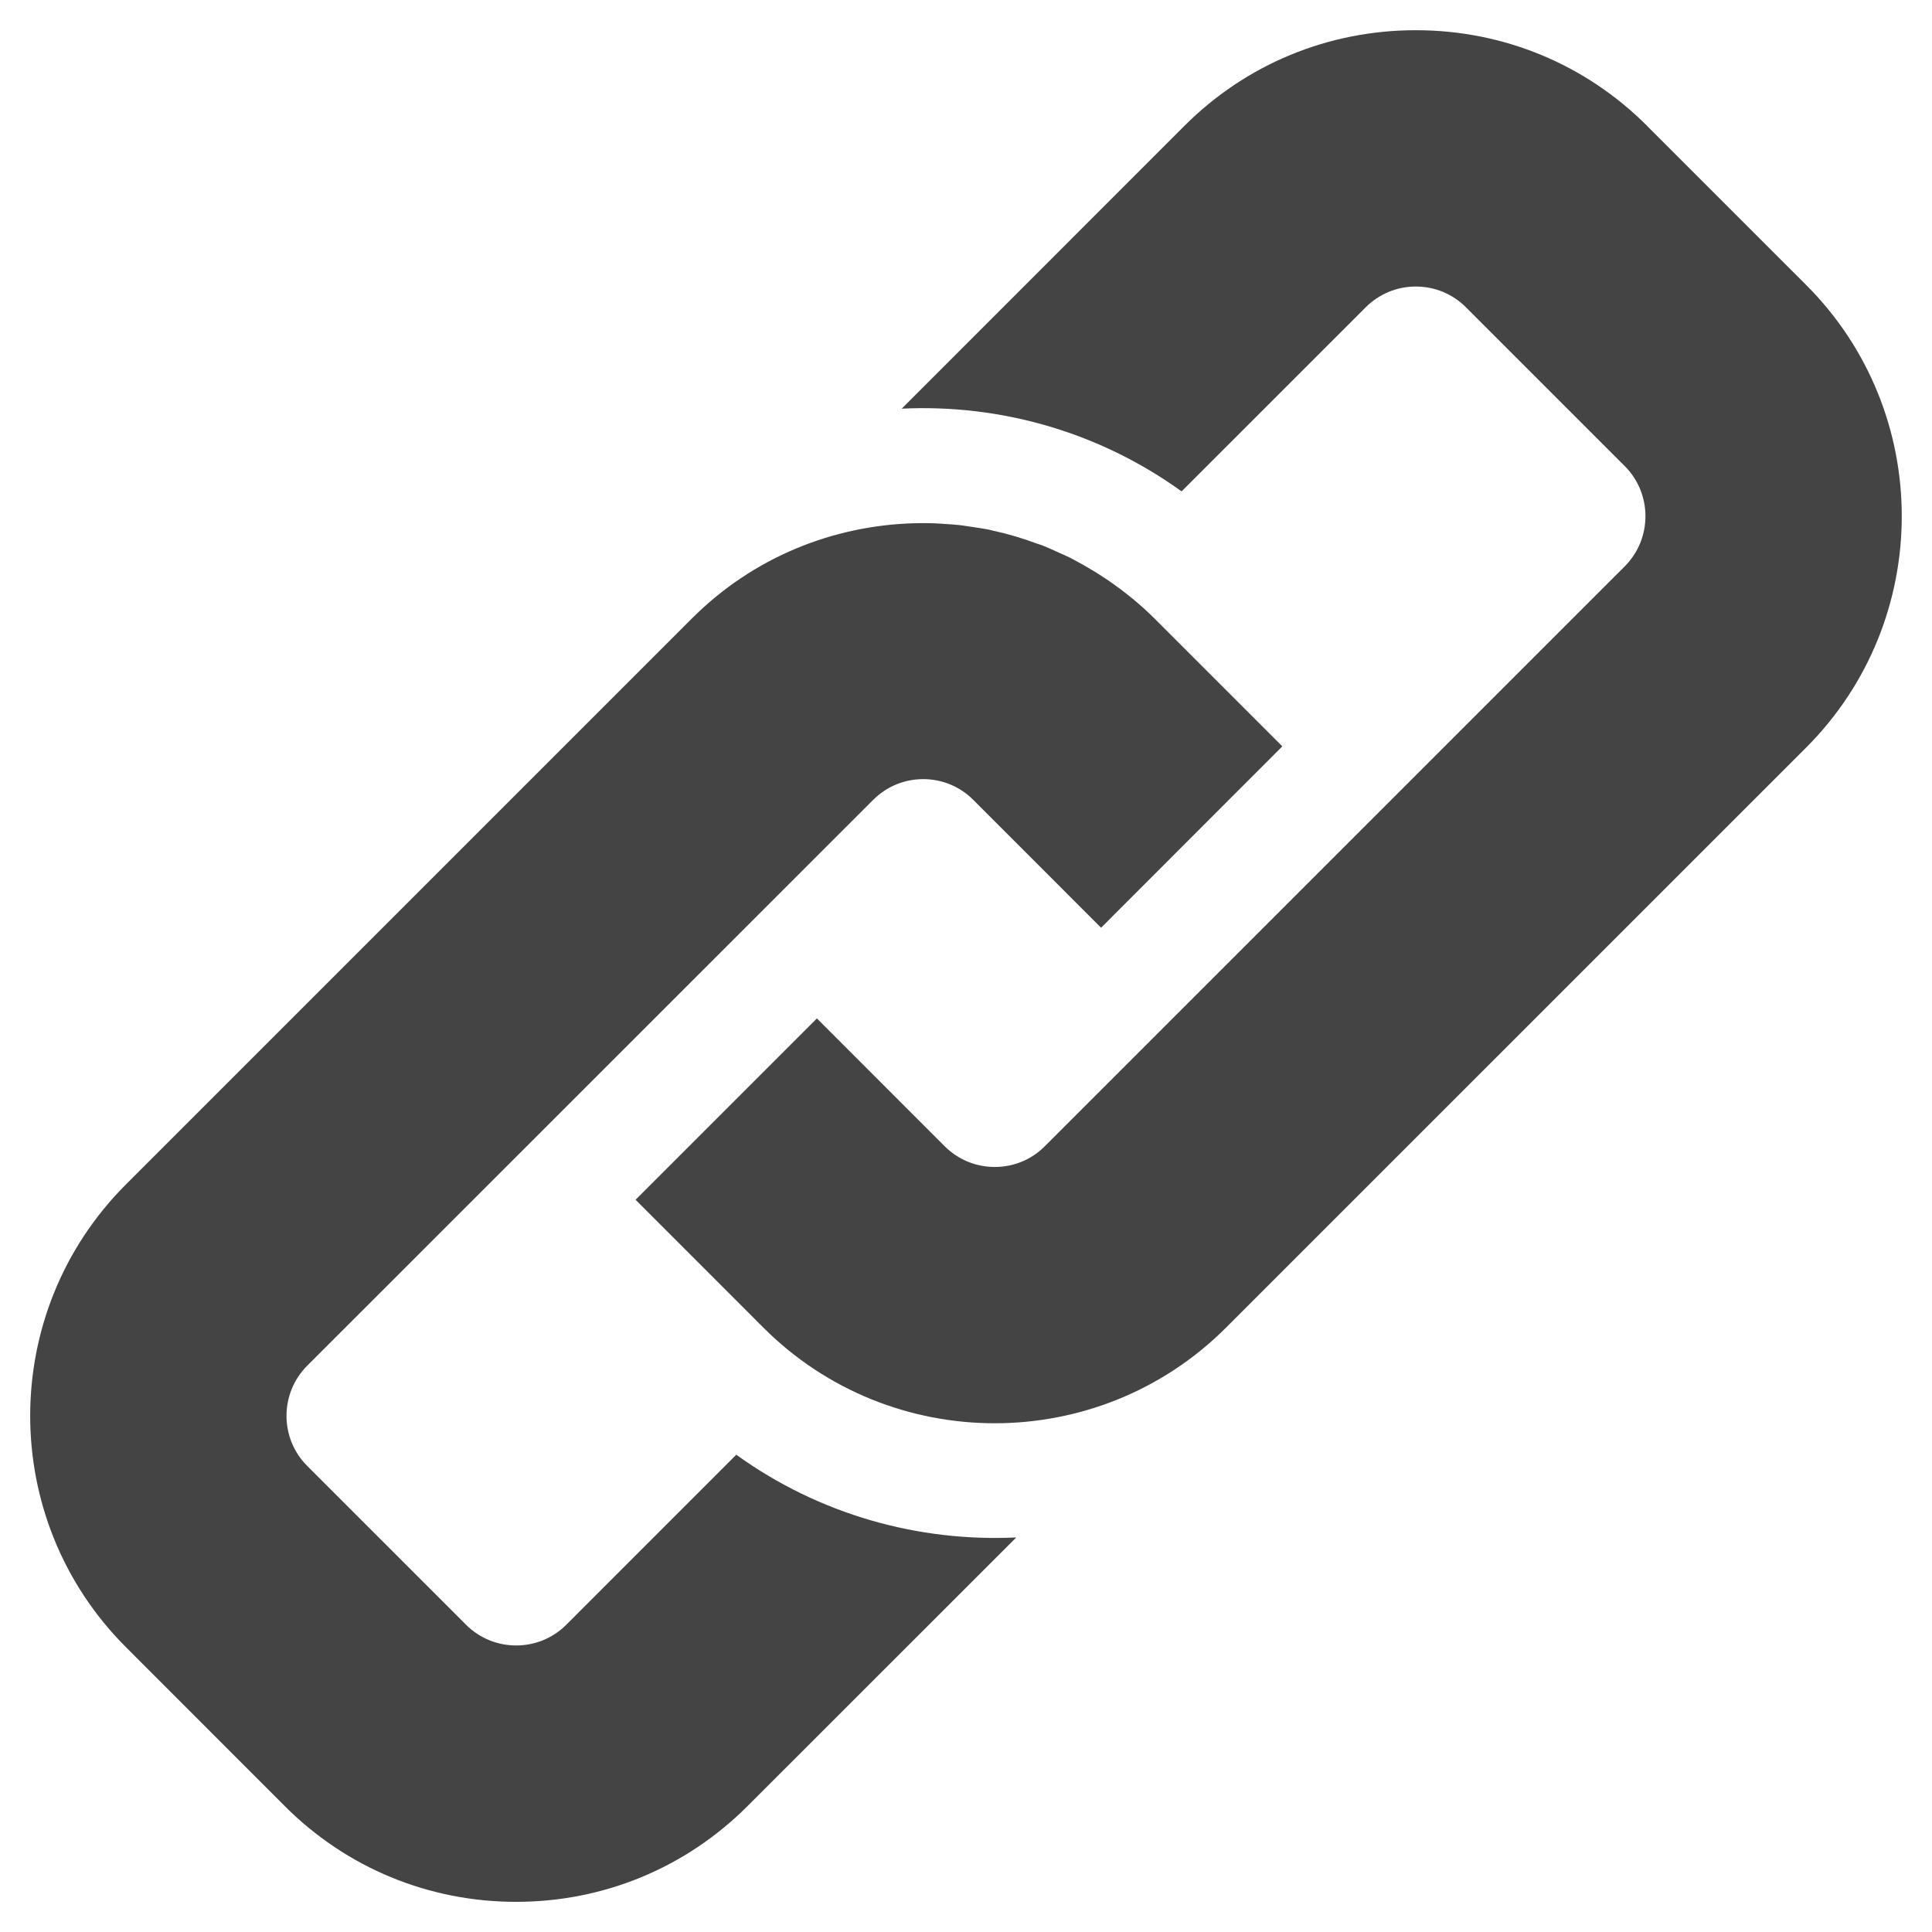 <?xml version="1.0" encoding="utf-8"?>
<!-- Generated by IcoMoon.io -->
<!DOCTYPE svg PUBLIC "-//W3C//DTD SVG 1.1//EN" "http://www.w3.org/Graphics/SVG/1.1/DTD/svg11.dtd">
<svg version="1.1" xmlns="http://www.w3.org/2000/svg" xmlns:xlink="http://www.w3.org/1999/xlink" width="36" height="36" viewBox="0 0 36 36">
<path fill="#444" d="M13.72 27.106l-3.169 3.17c-0.514 0.513-1.351 0.513-1.866 0l-2.961-2.961c-0.514-0.514-0.514-1.352 0.001-1.868l10.545-10.542c0.513-0.516 1.351-0.516 1.865-0.001l2.382 2.383 3.377-3.38-2.382-2.382c-0.265-0.265-0.551-0.495-0.849-0.701-0.075-0.051-0.15-0.102-0.229-0.15-0.077-0.048-0.157-0.094-0.236-0.14-0.086-0.048-0.173-0.097-0.26-0.142-0.070-0.034-0.138-0.063-0.207-0.094-0.101-0.046-0.201-0.093-0.304-0.134-0.031-0.012-0.065-0.021-0.097-0.032-0.271-0.101-0.548-0.184-0.831-0.245-0.022-0.005-0.042-0.011-0.066-0.016-0.113-0.024-0.229-0.038-0.343-0.056-0.068-0.010-0.137-0.022-0.204-0.030-0.104-0.011-0.207-0.017-0.312-0.024-0.081-0.006-0.163-0.011-0.242-0.012-0.099-0.003-0.198-0.001-0.297 0.001-1.505 0.041-3 0.629-4.145 1.777l-10.545 10.545c-2.377 2.376-2.377 6.244 0.001 8.62l2.96 2.962c1.15 1.151 2.681 1.784 4.311 1.784 1.631 0 3.162-0.634 4.312-1.784l5.008-5.006c-1.824 0.087-3.671-0.426-5.217-1.541z"></path>
<path fill="#444" d="M30.693 2.347c-1.151-1.152-2.682-1.784-4.311-1.784-1.631 0-3.162 0.632-4.313 1.783l-5.267 5.269c1.823-0.088 3.669 0.426 5.215 1.541l3.432-3.431c0.25-0.248 0.58-0.386 0.933-0.386 0.352 0 0.685 0.138 0.932 0.385l2.961 2.961c0.514 0.514 0.514 1.352 0 1.868l-10.807 10.806c-0.247 0.249-0.58 0.386-0.932 0.386-0.353-0.001-0.685-0.138-0.933-0.386l-2.381-2.382-3.379 3.379 2.38 2.381c2.378 2.378 6.247 2.378 8.624 0l10.807-10.806c2.377-2.378 2.377-6.247 0-8.622l-2.961-2.96z"></path>
</svg>
